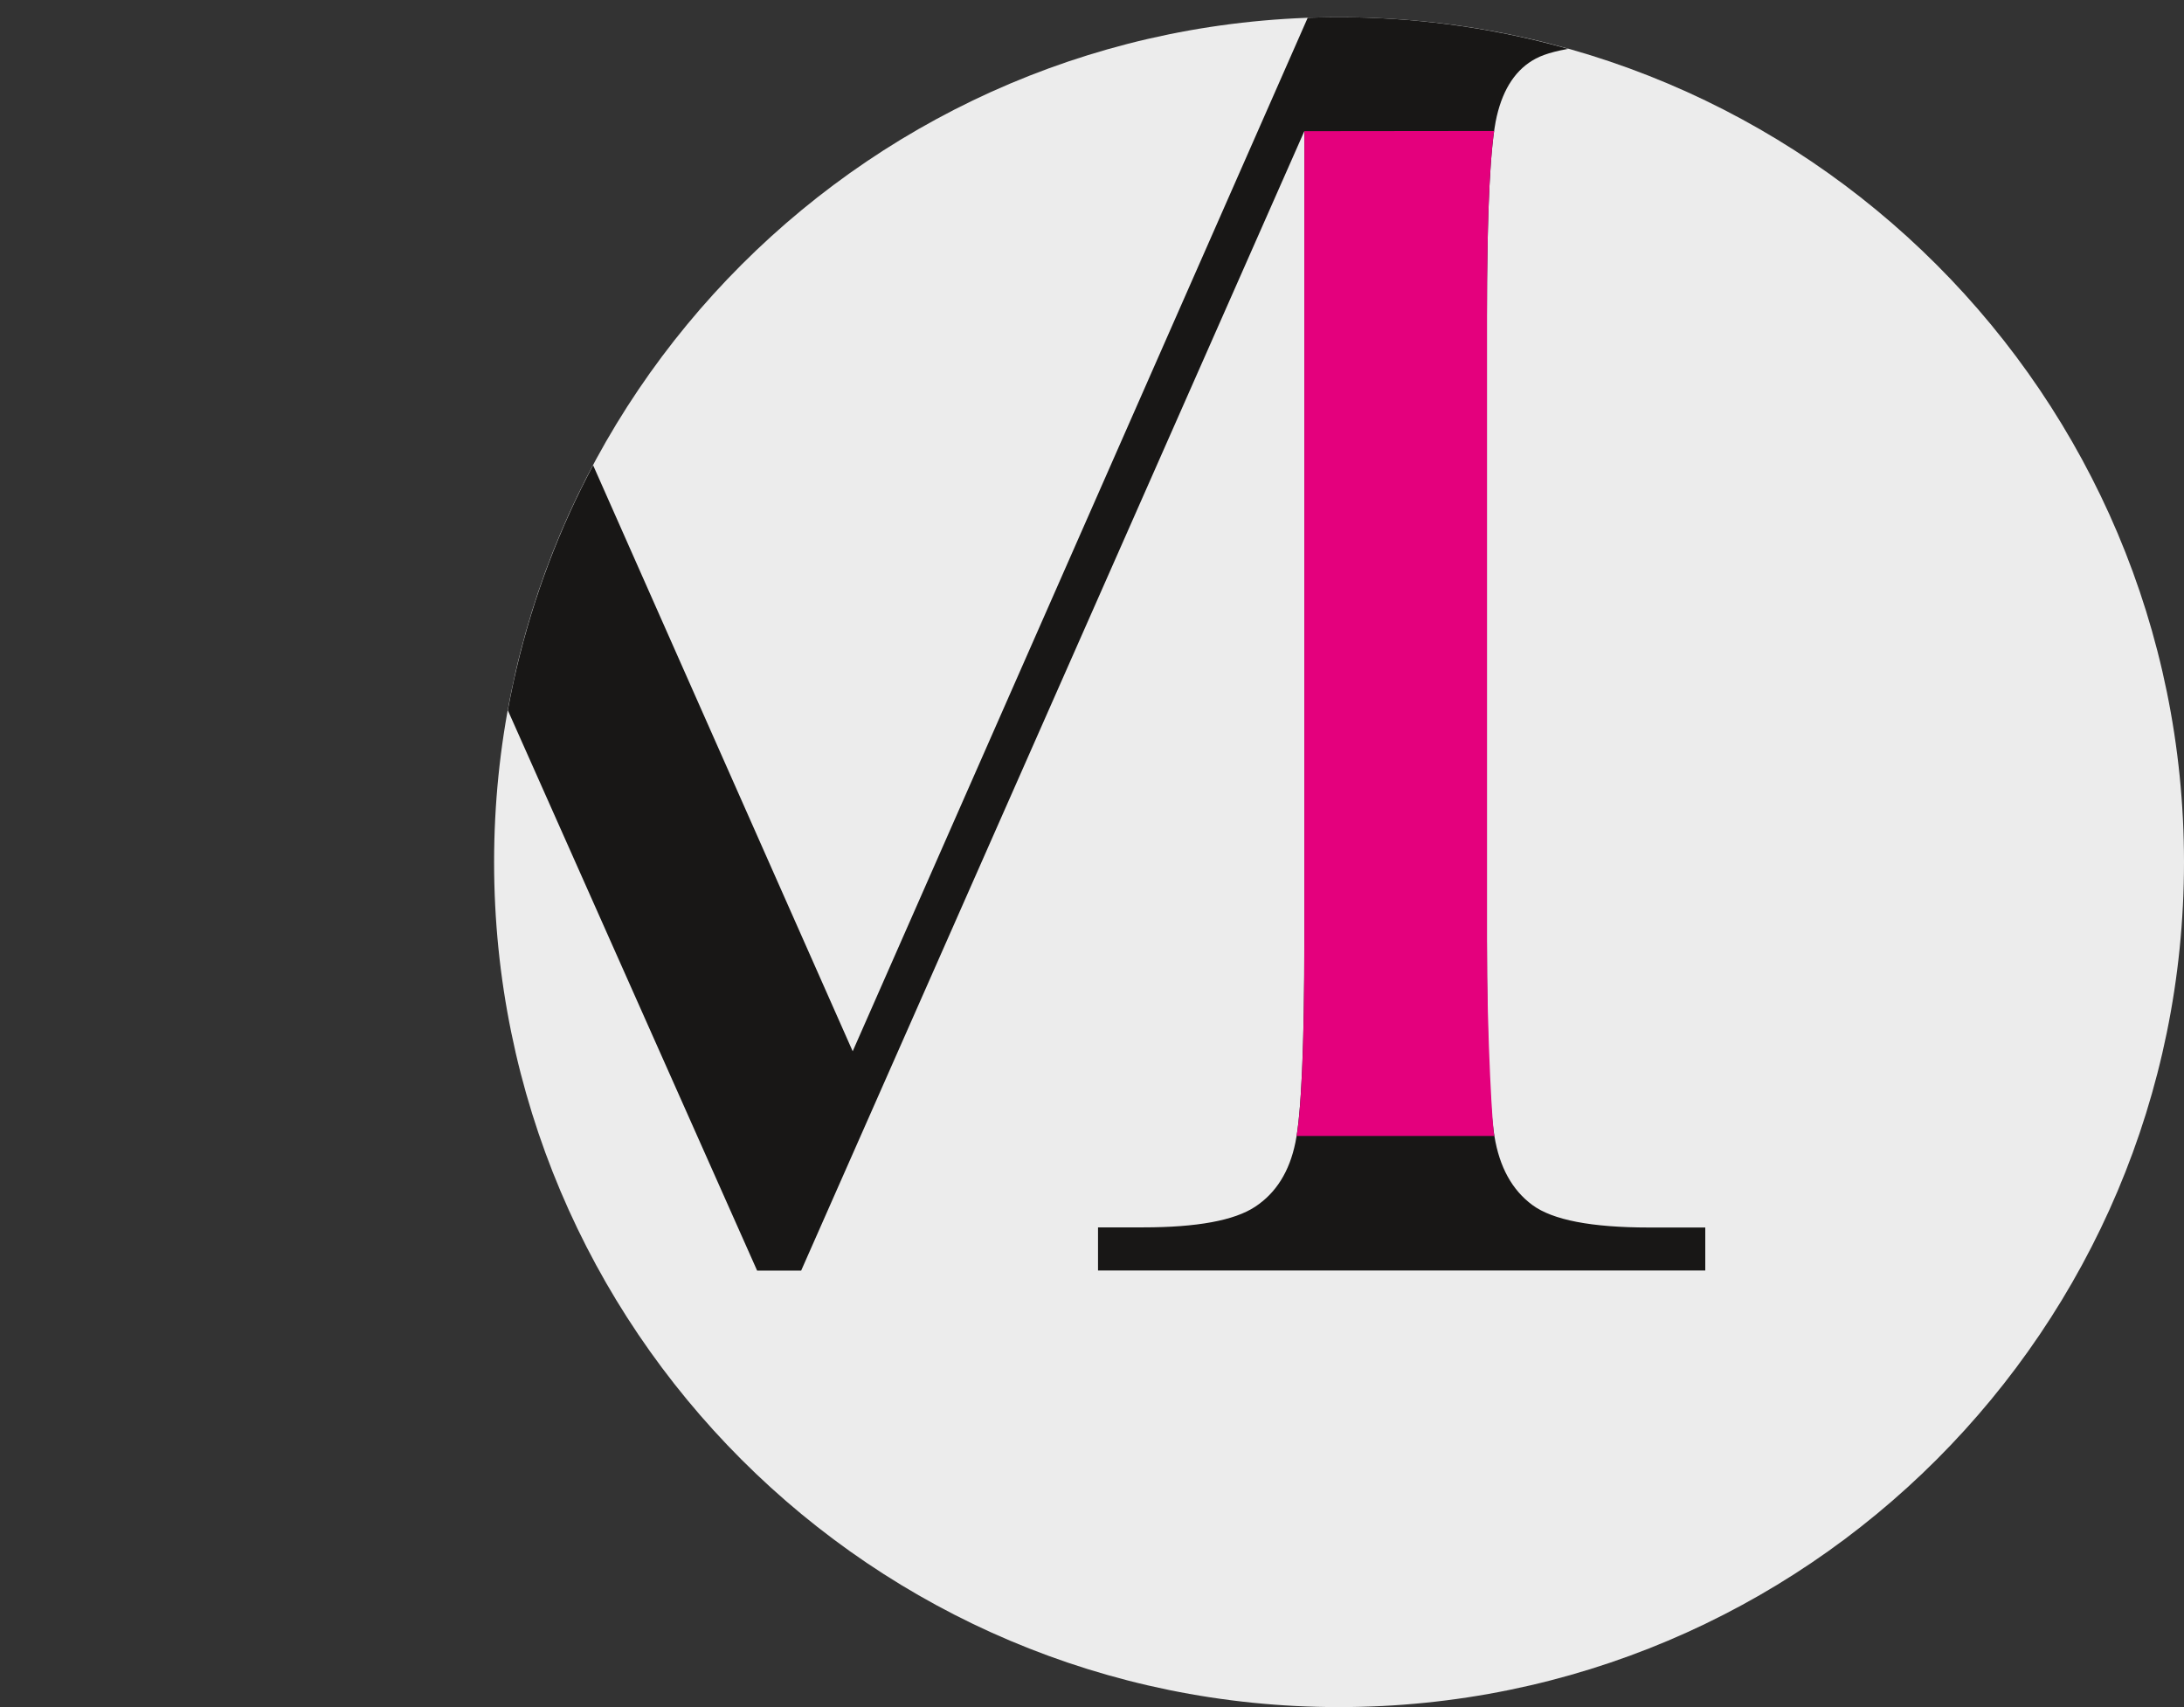 <svg id="Ebene_1" data-name="Ebene 1" xmlns="http://www.w3.org/2000/svg" xmlns:xlink="http://www.w3.org/1999/xlink" viewBox="0 0 629.39 491.96"><rect x="0" y="0" width="629.39" height="491.96" fill="#333333" stroke="none"/><defs><style>.cls-1,.cls-6{fill:none;}.cls-2{clip-path:url(#clip-path);}.cls-3{fill:#ececec;}.cls-4{clip-path:url(#clip-path-2);}.cls-5{fill:#181716;}.cls-6{stroke:#181716;stroke-width:0.83px;}.cls-7{fill:#e4007d;}</style><clipPath id="clip-path" transform="translate(135.39 -1.04)"><rect class="cls-1" x="7" y="6" width="487" height="487"/></clipPath><clipPath id="clip-path-2" transform="translate(135.39 -1.04)"><circle class="cls-1" cx="250.5" cy="249.5" r="243.5"/></clipPath></defs><title>Grundstrich</title><g class="cls-2"><path class="cls-3" d="M250.5,493C385,493,494,384,494,249.5S385,6,250.5,6,7,115,7,249.5,116,493,250.5,493" transform="translate(135.39 -1.04)"/></g><g class="cls-4"><path class="cls-5" d="M-23.87,1H-135.39V13.46h10q27.81,0,36,4.86t10.8,17.55Q-76,48.57-76,92.31V251.63q0,45.37-3.24,62.11t-18,28.22q-14.72,11.48-38.21,12.83v12.42h131V354.79q-25.39-1.62-39.43-13.64T-60.59,313.2q-2.7-15.93-2.7-59.95V38.84L82.8,367.21H95.49l145-328.36v233q0,45.91-2.57,58.46t-11.61,18.5q-9,5.94-32.27,5.94h-13v12.42h175V354.79h-16.2q-24.85,0-33.62-6.48t-10.94-19.85q-2.16-13.37-2.16-56.57V92.31q0-45.63,2.84-57.79T307.2,17.92q8.37-4.45,35.37-4.46h13.5V1H243.74L110.34,304Z" transform="translate(135.39 -1.04)"/><path class="cls-6" d="M64.83,101.57" transform="translate(135.39 -1.04)"/><path class="cls-7" d="M240.5,38.84v233q0,42.74-2.22,56.57h57c-.46,0-2.16-27.77-2.16-56.57V92.31q0-39,2.07-53.53" transform="translate(135.39 -1.04)"/></g></svg>